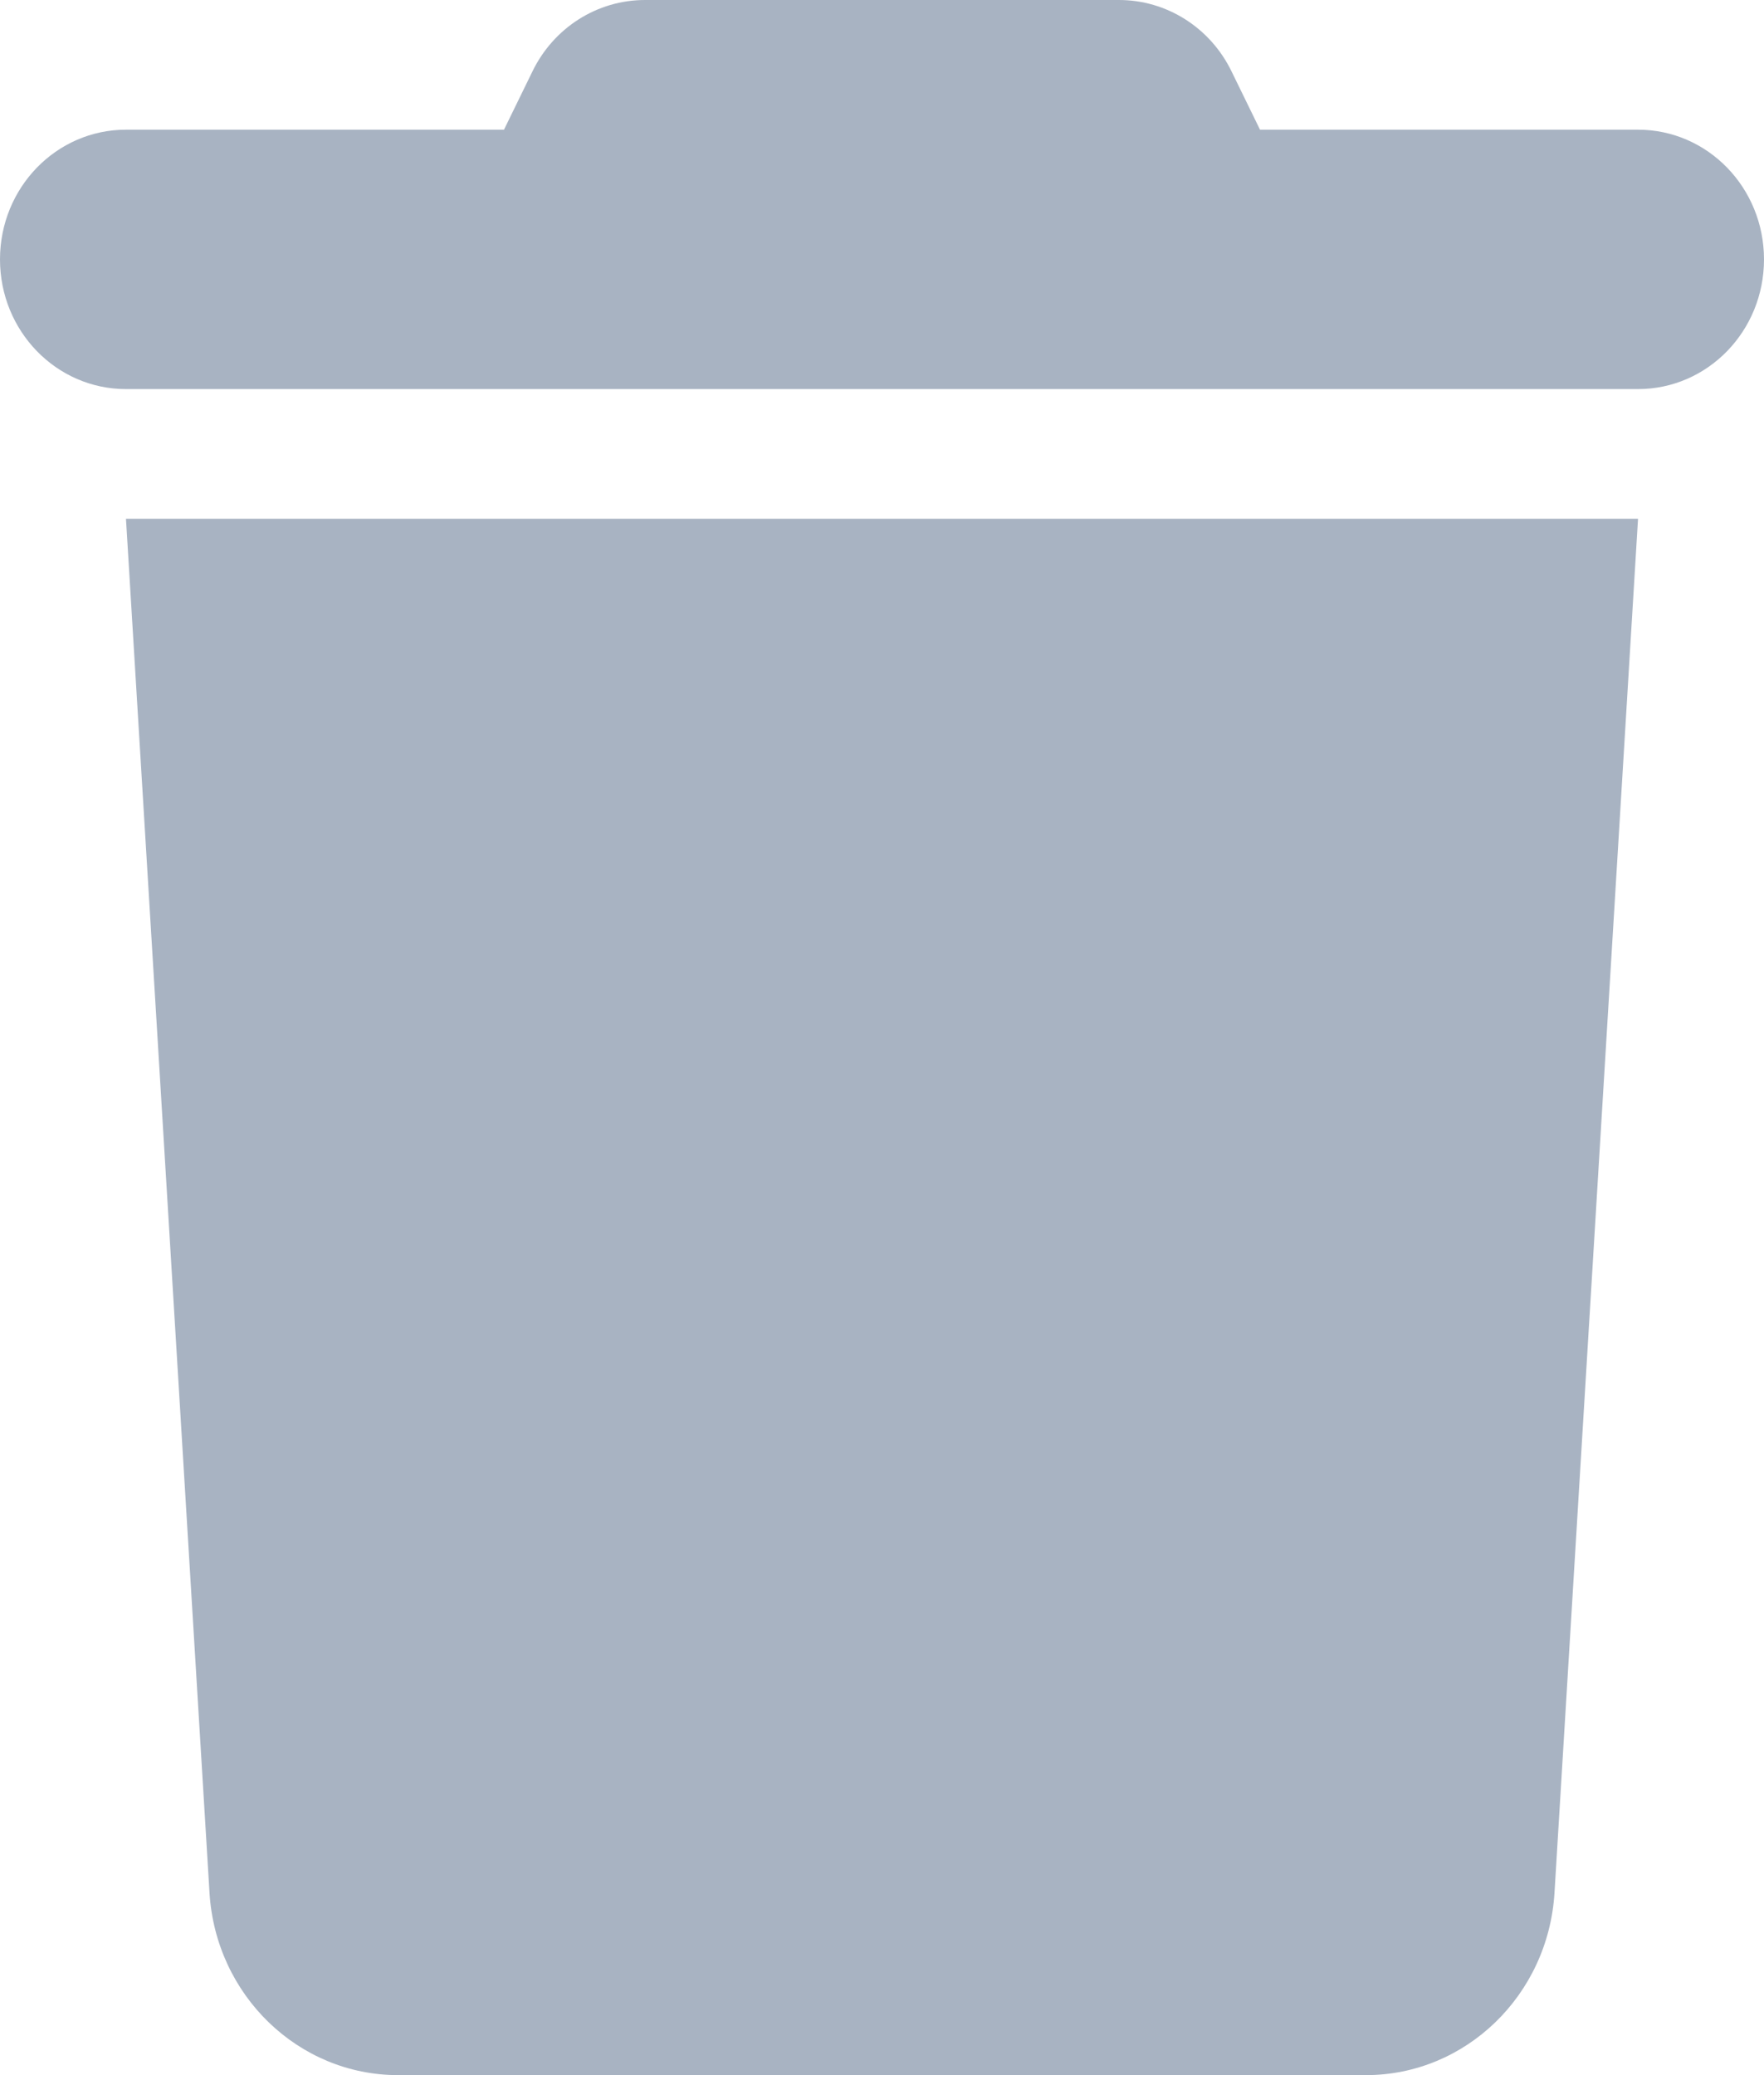 <svg width="17" height="20" viewBox="0 0 17 20" fill="none" xmlns="http://www.w3.org/2000/svg">
<g clip-path="url(#clip0_248_82)">
<path d="M5.13 0.691L4.857 1.25H1.214C0.543 1.25 0 1.809 0 2.5C0 3.191 0.543 3.75 1.214 3.75H15.786C16.457 3.75 17 3.191 17 2.5C17 1.809 16.457 1.25 15.786 1.25H12.143L11.87 0.691C11.665 0.266 11.243 0 10.784 0H6.216C5.756 0 5.335 0.266 5.13 0.691ZM15.786 5H1.214L2.019 18.242C2.079 19.23 2.876 20 3.836 20H13.164C14.124 20 14.921 19.23 14.981 18.242L15.786 5Z" fill="#A8B3C2"/>
</g>
<defs>
<clipPath id="clip0_248_82">
<rect width="17" height="20" fill="white"/>
</clipPath>
</defs>
</svg>
